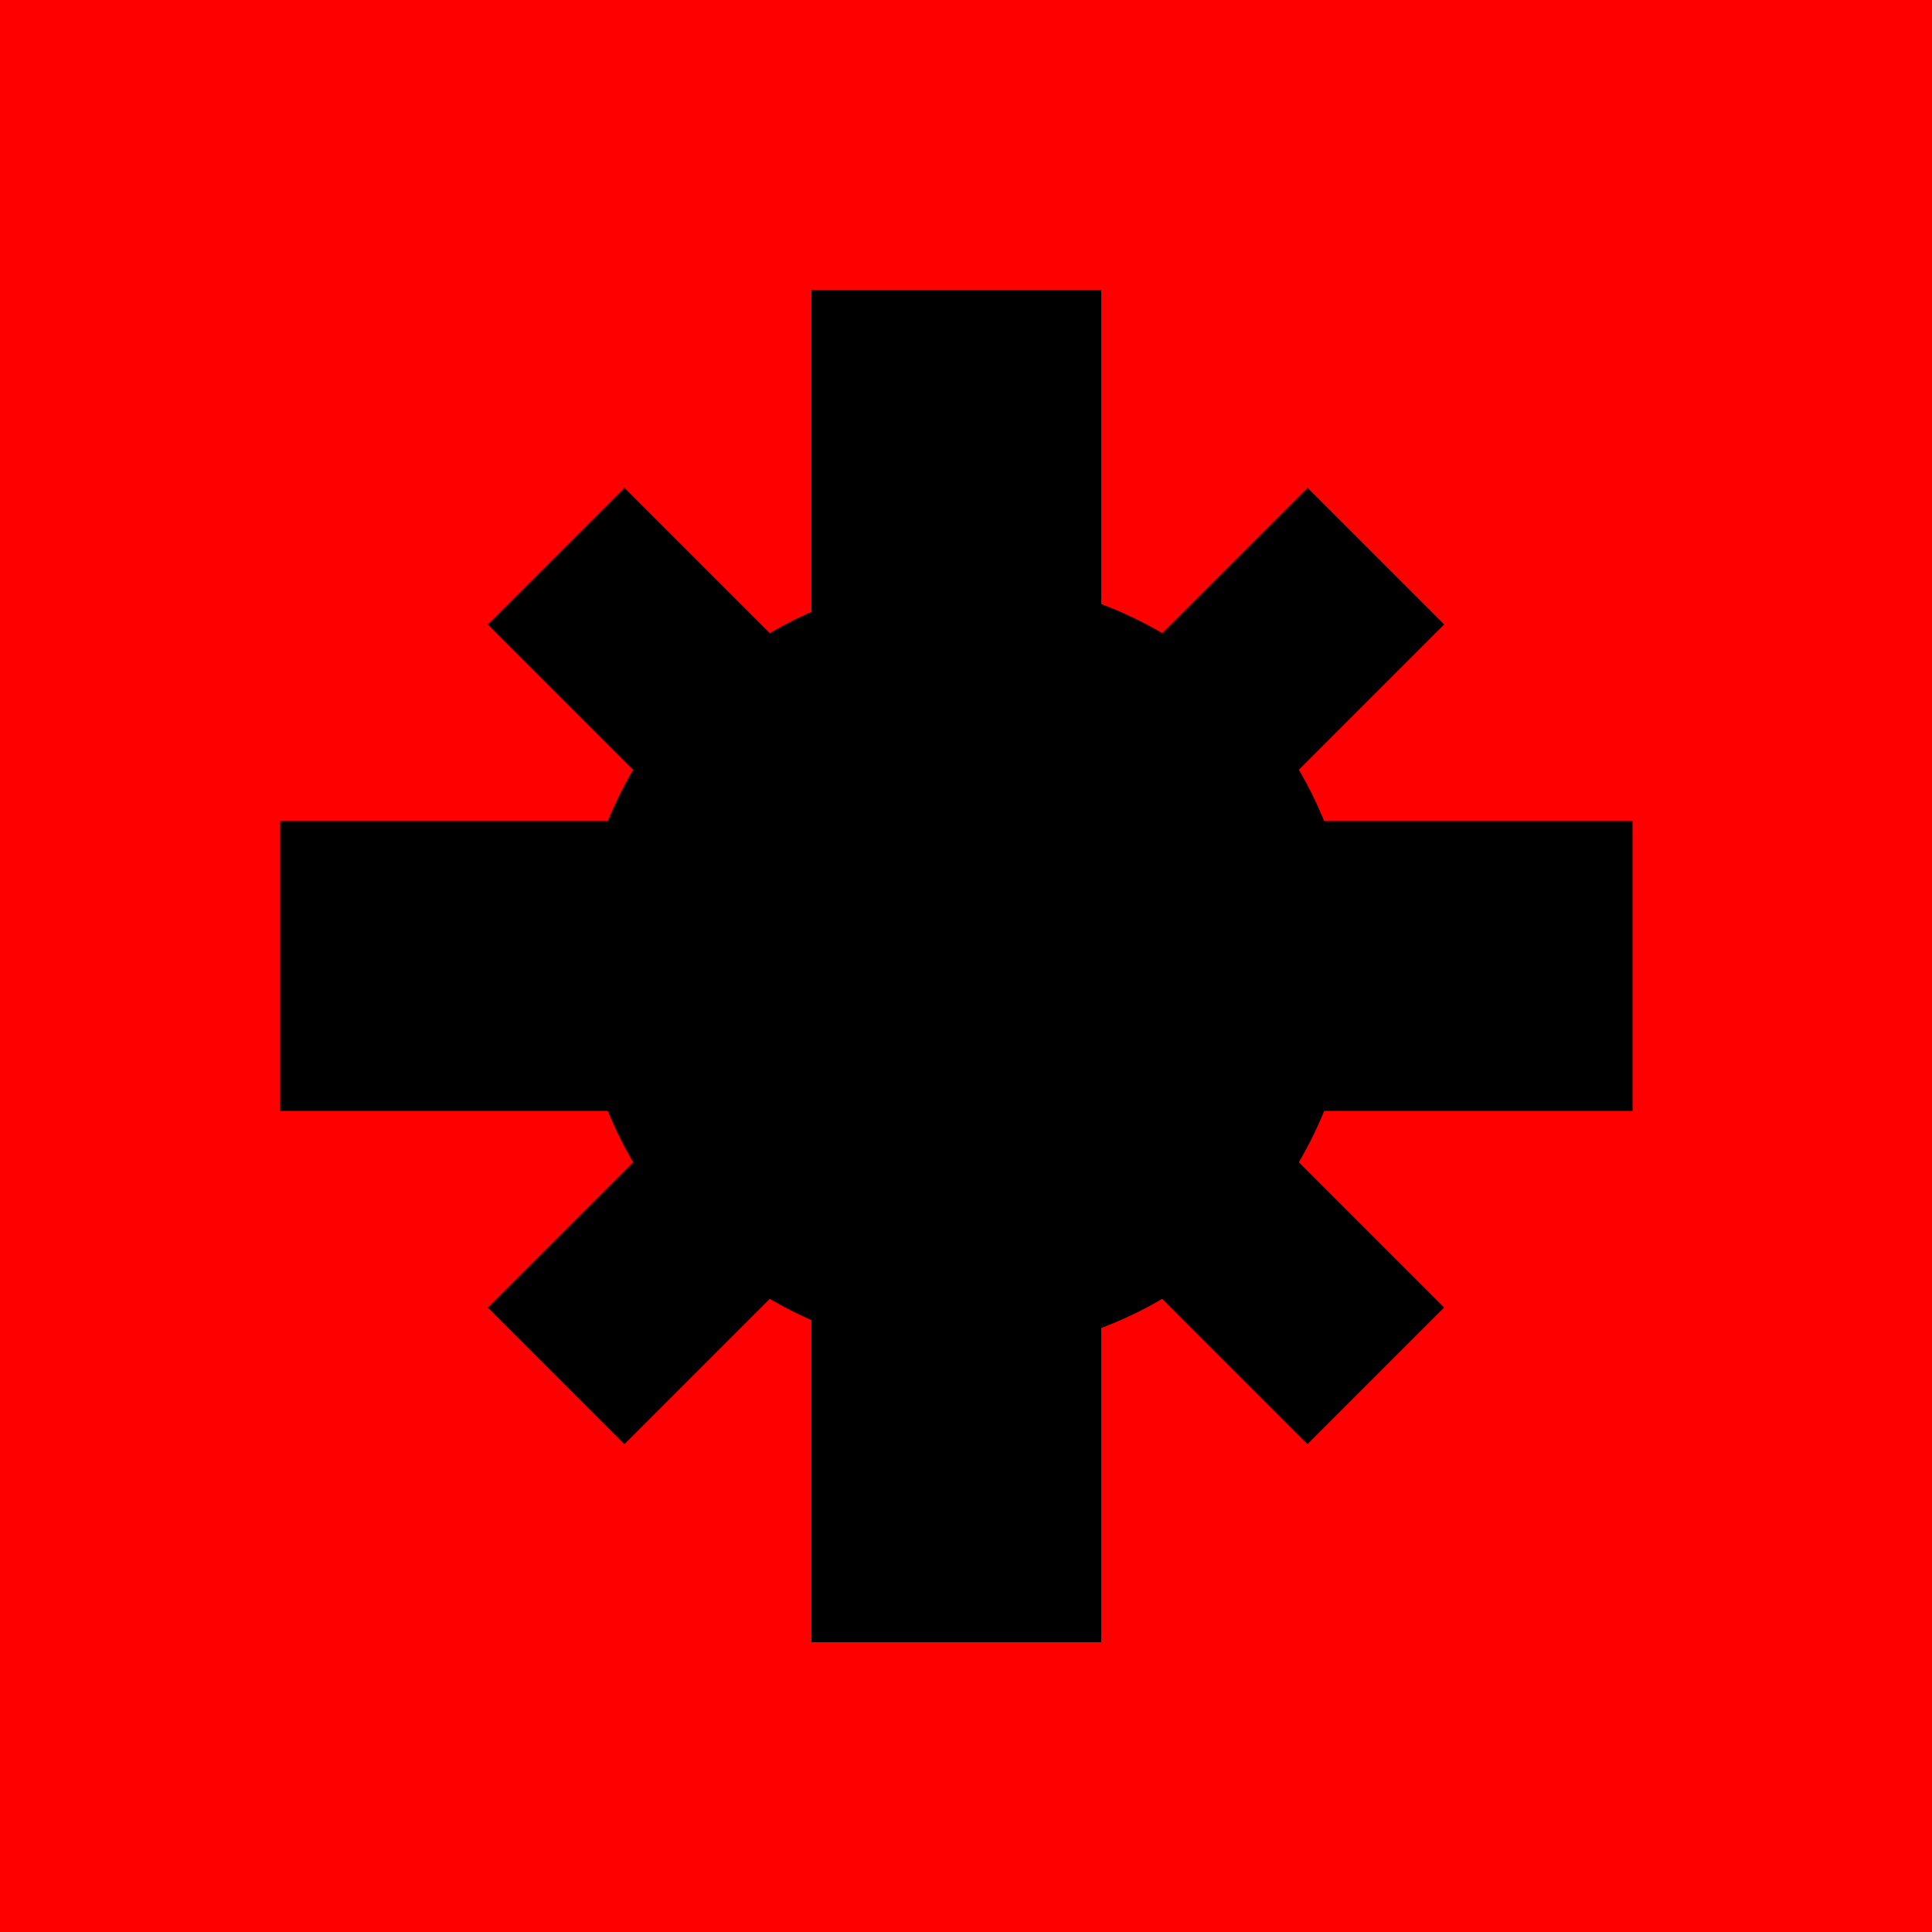 <svg width="100" height="100" viewBox="0 0 100 100" fill="none" xmlns="http://www.w3.org/2000/svg">
<rect x="0" y="0" width="100" height="100" fill="#FF0000"/>
<circle cx="50" cy="50" r="20" fill="black"/>
<rect x="42" y="15" width="15" height="70" fill="black"/>
<rect x="14.5" y="57.5" width="15" height="70" transform="rotate(-90 14.5 57.5)" fill="black"/>
<rect x="25.251" y="32.322" width="10" height="60" transform="rotate(-45 25.251 32.322)" fill="black"/>
<rect x="67.678" y="25.251" width="10" height="60" transform="rotate(45 67.678 25.251)" fill="black"/>
</svg>
